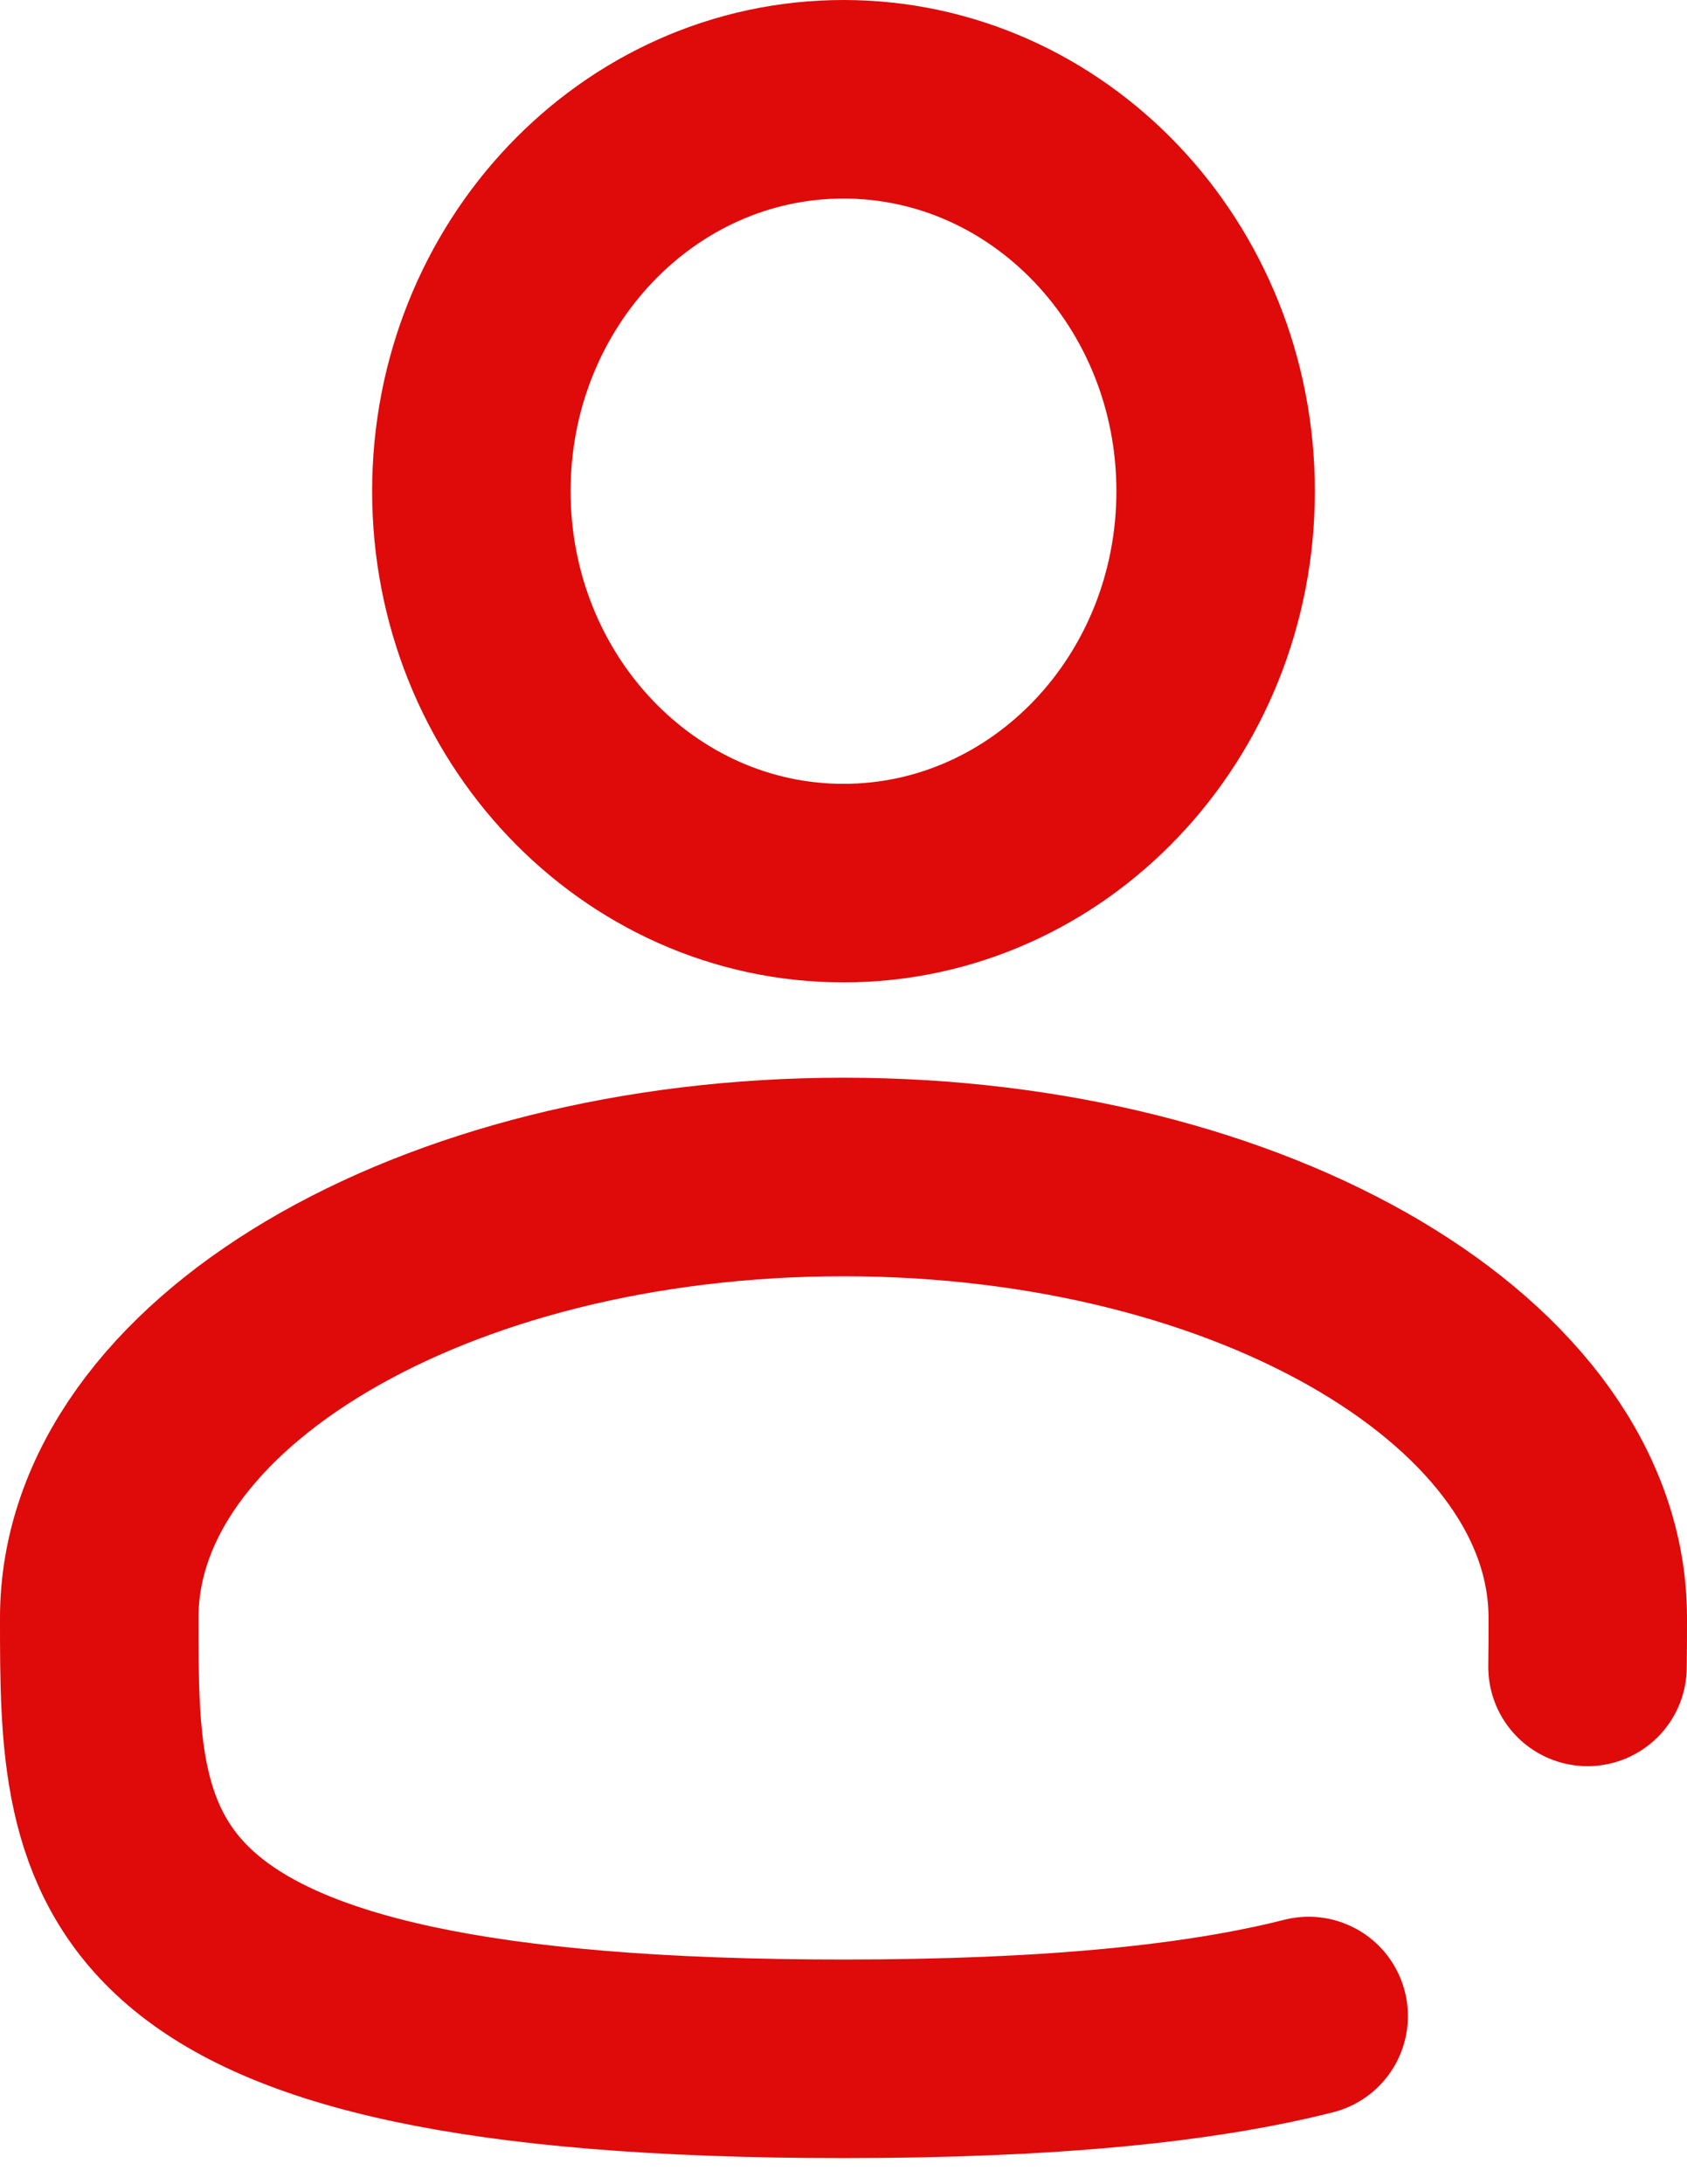 <svg width="34" height="44" viewBox="0 0 34 44" fill="none" xmlns="http://www.w3.org/2000/svg">
<path d="M17 17.79C21.142 17.79 24.5 14.255 24.5 9.895C24.5 5.535 21.142 2 17 2C12.858 2 9.5 5.535 9.5 9.895C9.5 14.255 12.858 17.79 17 17.79Z" stroke="#DF0A0A" stroke-width="4"/>
<path d="M31.995 33.579C32 33.255 32 32.926 32 32.592C32 27.687 25.284 23.71 17 23.71C8.716 23.71 2 27.687 2 32.592C2 37.497 2 41.474 17 41.474C21.183 41.474 24.2 41.164 26.375 40.612" stroke="#DF0A0A" stroke-width="4" stroke-linecap="round"/>
</svg>
